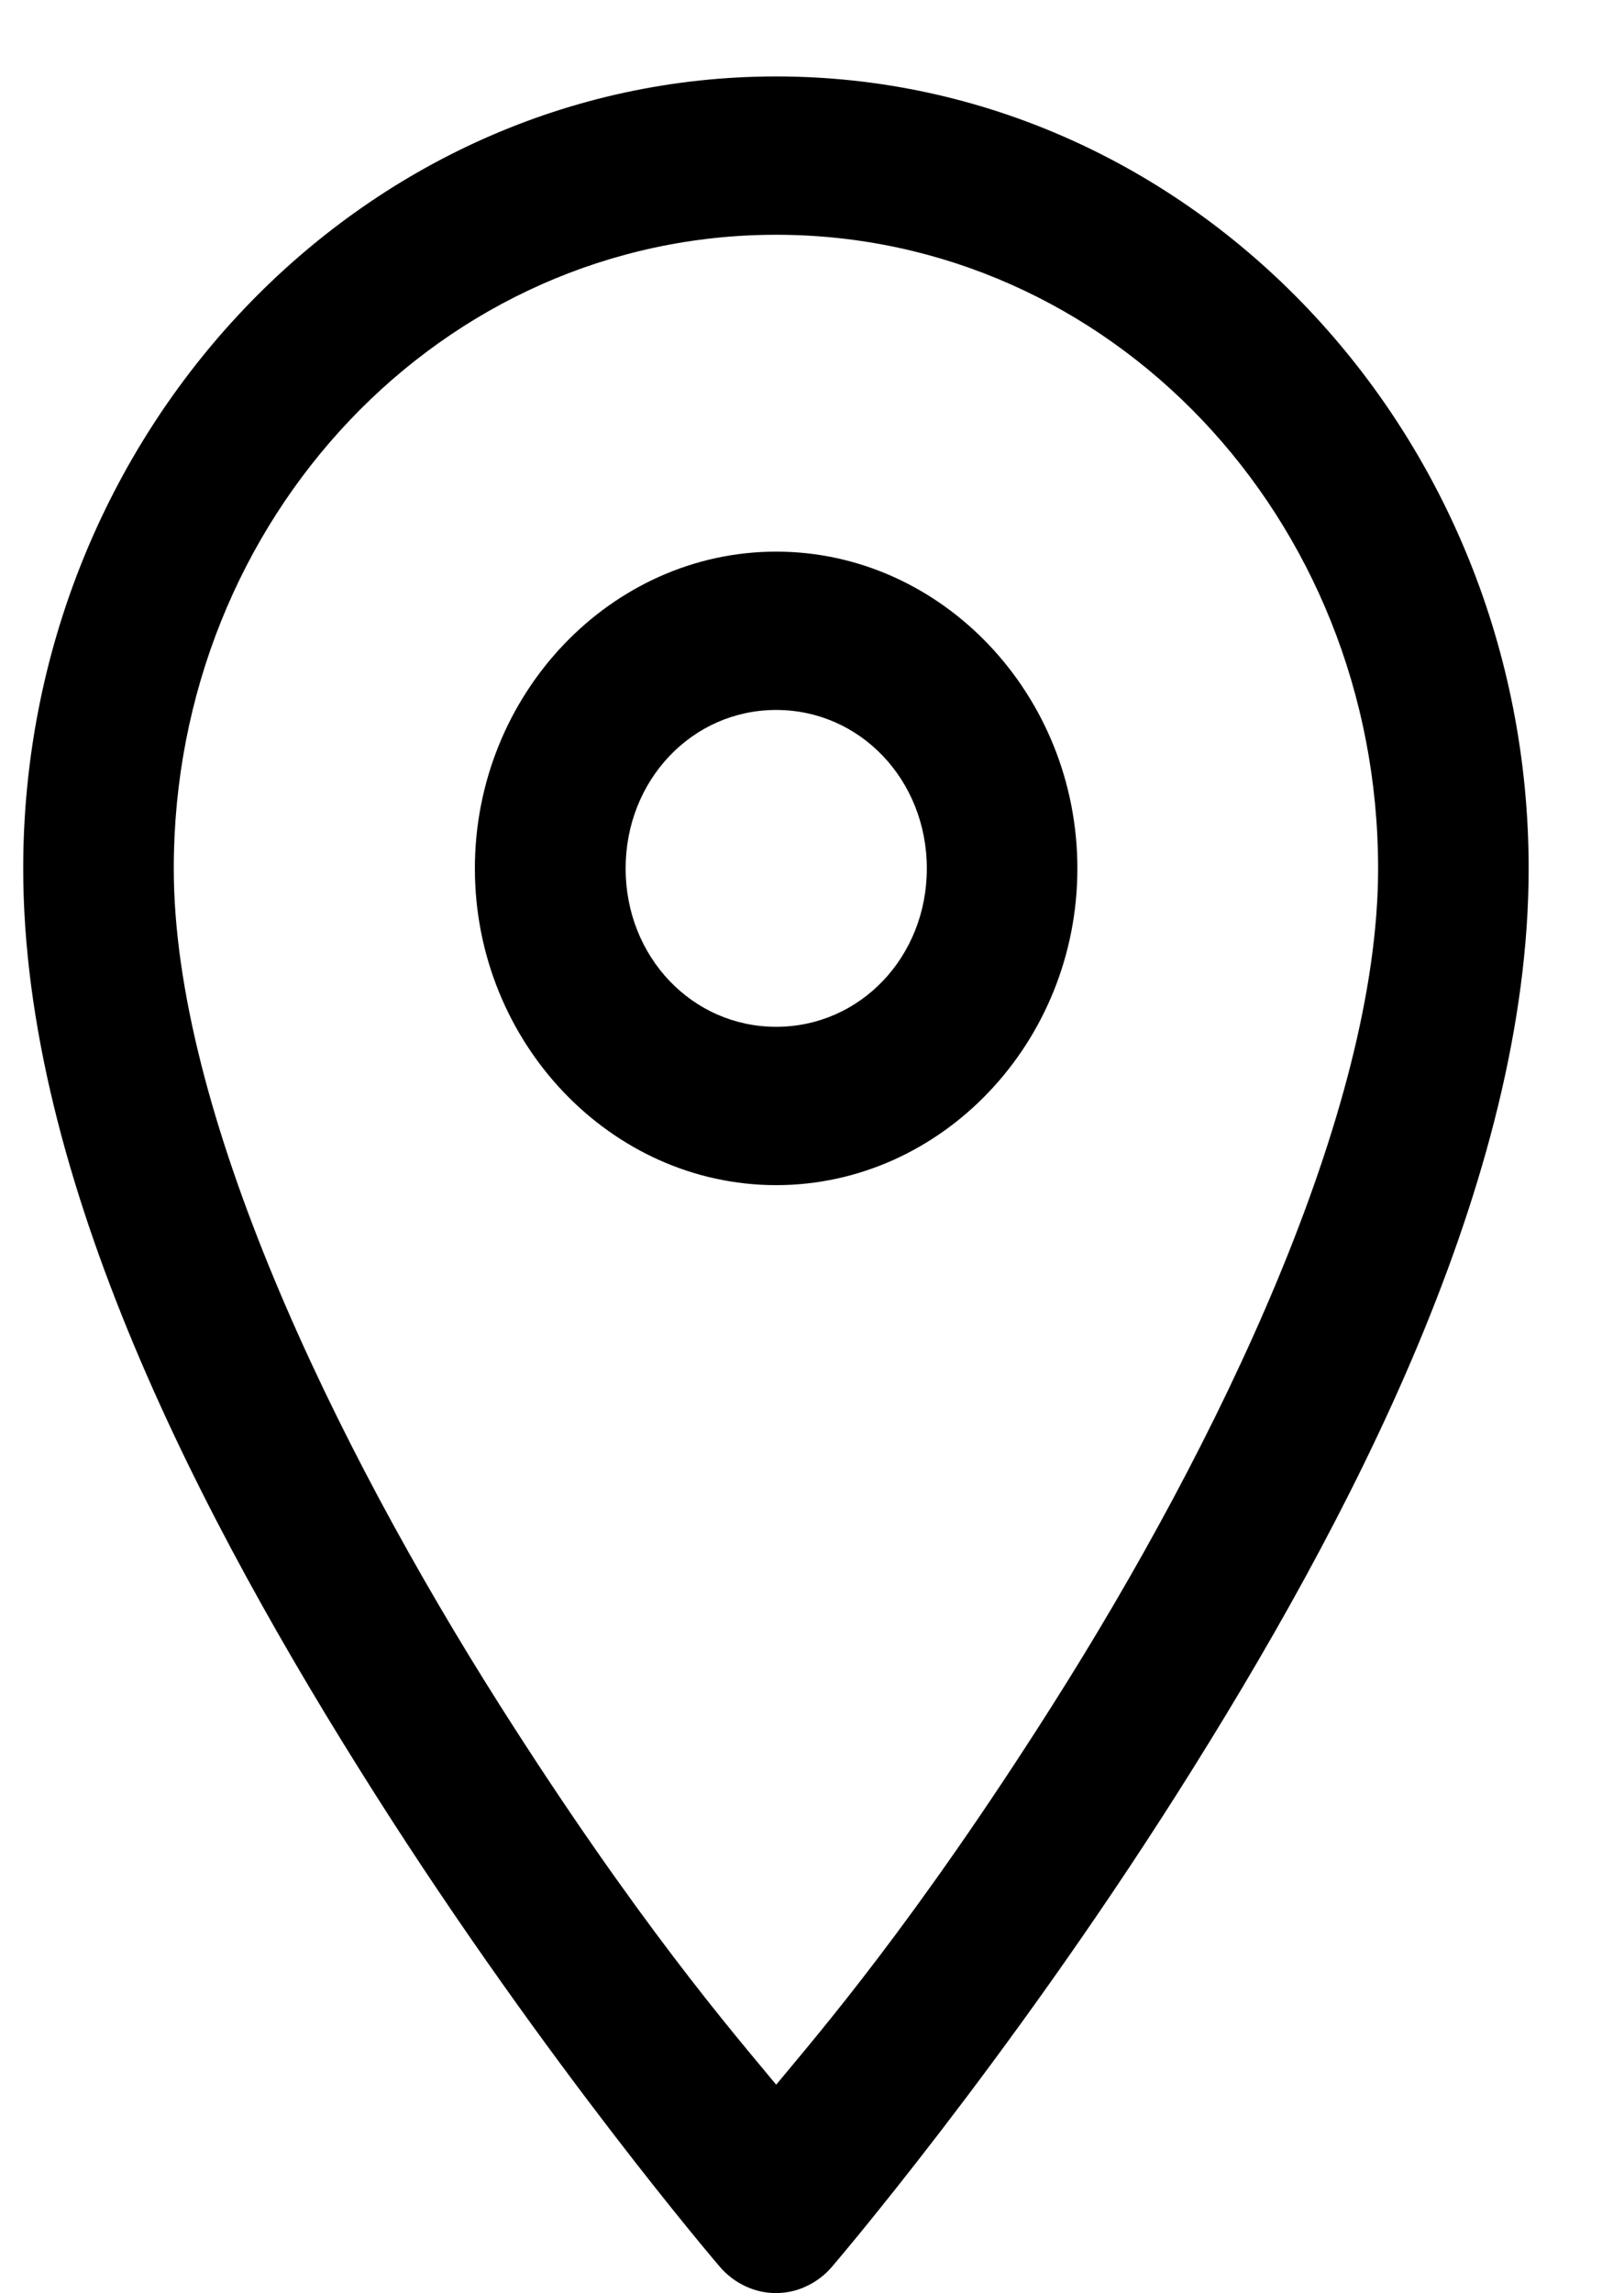 <svg width="17" height="24" viewBox="0 0 17 24" fill="none" xmlns="http://www.w3.org/2000/svg">
<path d="M8.125 0.8C3.782 0.8 0.243 4.523 0.243 9.089C0.243 12.344 2.11 15.913 3.919 18.765C5.727 21.616 7.537 23.725 7.537 23.725C7.611 23.811 7.702 23.879 7.802 23.926C7.903 23.974 8.012 23.998 8.122 23.998C8.233 23.998 8.342 23.974 8.442 23.926C8.543 23.879 8.633 23.811 8.707 23.725C8.707 23.725 10.518 21.616 12.326 18.765C14.134 15.913 16.002 12.344 16.002 9.089C16.002 4.523 12.469 0.8 8.125 0.8ZM8.125 2.457C11.617 2.457 14.426 5.418 14.426 9.089C14.426 11.634 12.755 15.105 11.016 17.847C9.57 20.127 8.571 21.279 8.125 21.817C7.681 21.28 6.68 20.128 5.233 17.847C3.495 15.105 1.819 11.634 1.819 9.089C1.819 5.418 4.634 2.457 8.125 2.457ZM8.125 5.773C6.394 5.773 4.971 7.268 4.971 9.089C4.971 10.909 6.394 12.403 8.125 12.403C9.857 12.403 11.278 10.909 11.278 9.089C11.278 7.268 9.857 5.773 8.125 5.773ZM8.125 7.43C9.005 7.43 9.702 8.164 9.702 9.089C9.702 10.014 9.005 10.746 8.125 10.746C7.246 10.746 6.549 10.014 6.549 9.089C6.549 8.164 7.246 7.43 8.125 7.43Z" fill="black"/>
</svg>
